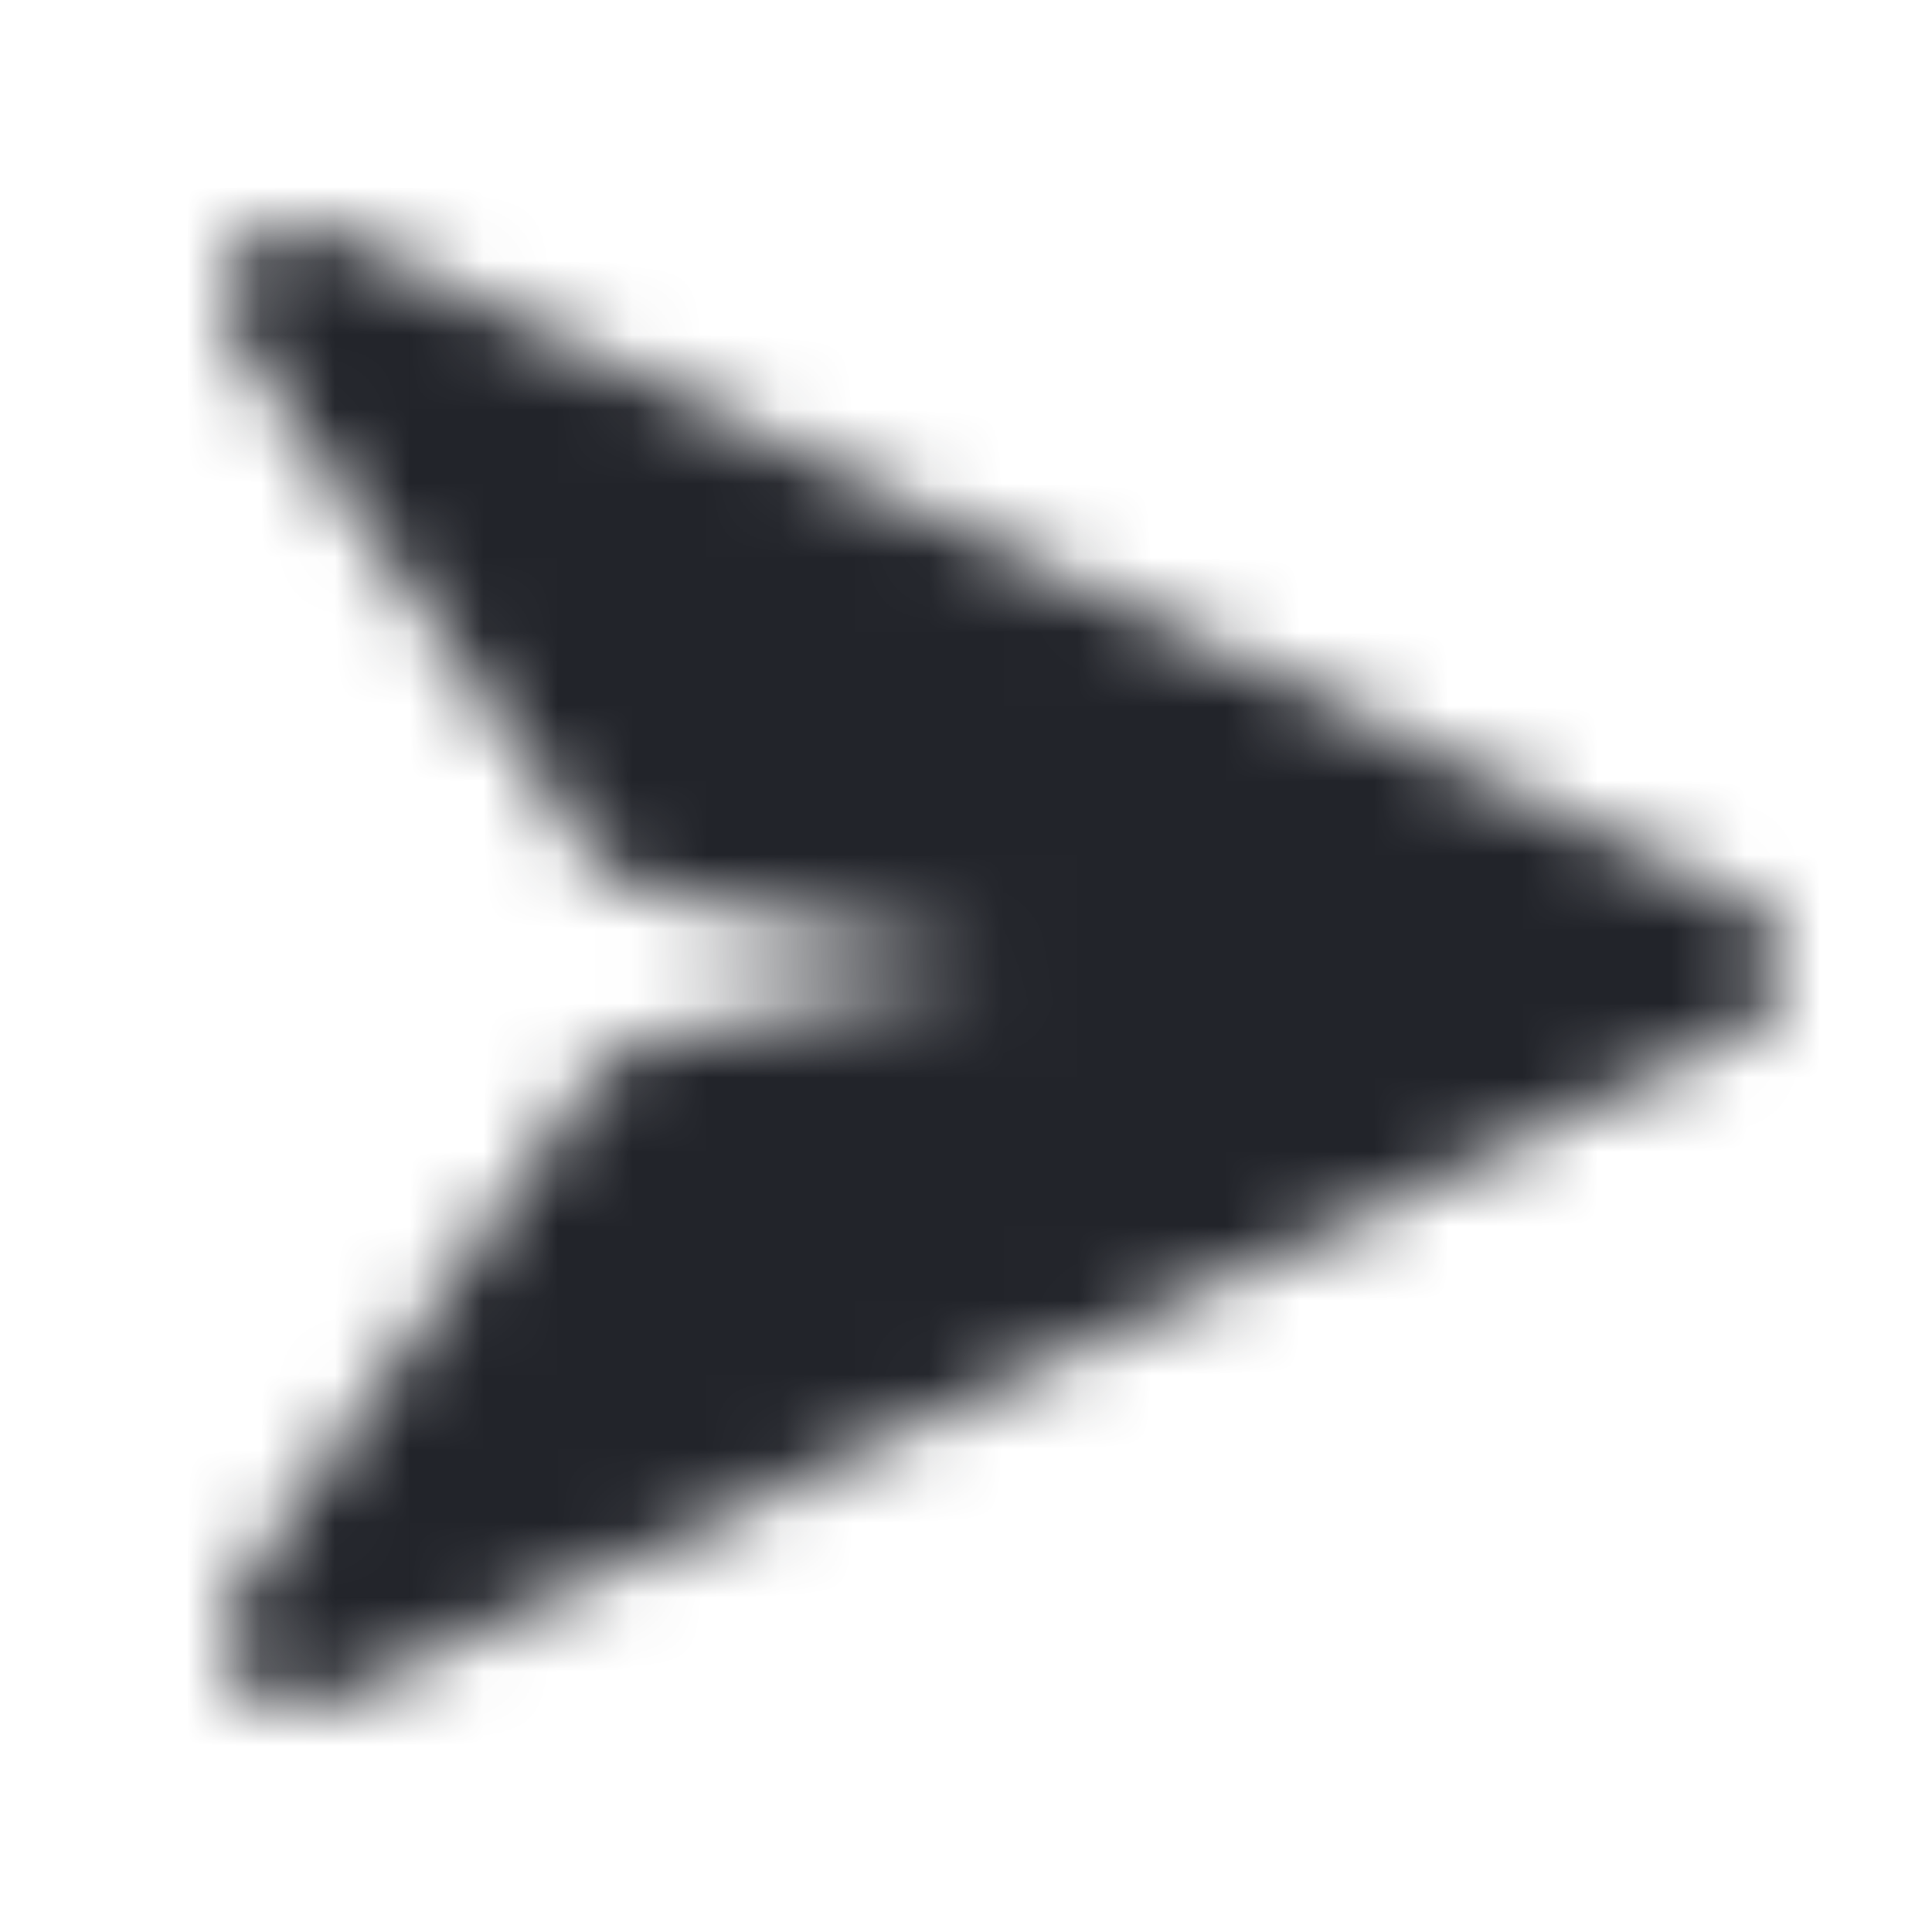 <?xml version="1.0" encoding="UTF-8"?>
<svg width="26px" height="26px" viewBox="0 0 26 26" version="1.1" xmlns="http://www.w3.org/2000/svg" xmlns:xlink="http://www.w3.org/1999/xlink">
    <!-- Generator: Sketch 52.6 (67491) - http://www.bohemiancoding.com/sketch -->
    <title>Icons/Send</title>
    <desc>Created with Sketch.</desc>
    <defs>
        <path d="M8.614,11.982 C8.366,11.928 8.148,11.782 8.003,11.573 L3.182,4.573 C2.603,3.731 3.51,2.664 4.434,3.102 L23.434,12.102 C24.197,12.463 24.197,13.548 23.434,13.909 L4.434,22.909 C3.51,23.347 2.603,22.28 3.182,21.438 L8.003,14.438 C8.148,14.229 8.366,14.082 8.614,14.028 L13.309,13.005 L8.614,11.982 Z" id="path-1"></path>
    </defs>
    <g id="Icons/Send" stroke="none" stroke-width="1" fill="none" fill-rule="evenodd">
        <rect fill="#FFFFFF" x="0" y="0" width="26" height="26"></rect>
        <mask id="mask-2" fill="white">
            <use xlink:href="#path-1"></use>
        </mask>
        <g id="Shape" fill-rule="nonzero"></g>
        <g id="Colors/Black" mask="url(#mask-2)" fill="#22242A">
            <rect id="Color" x="0" y="0" width="26" height="26"></rect>
        </g>
    </g>
</svg>